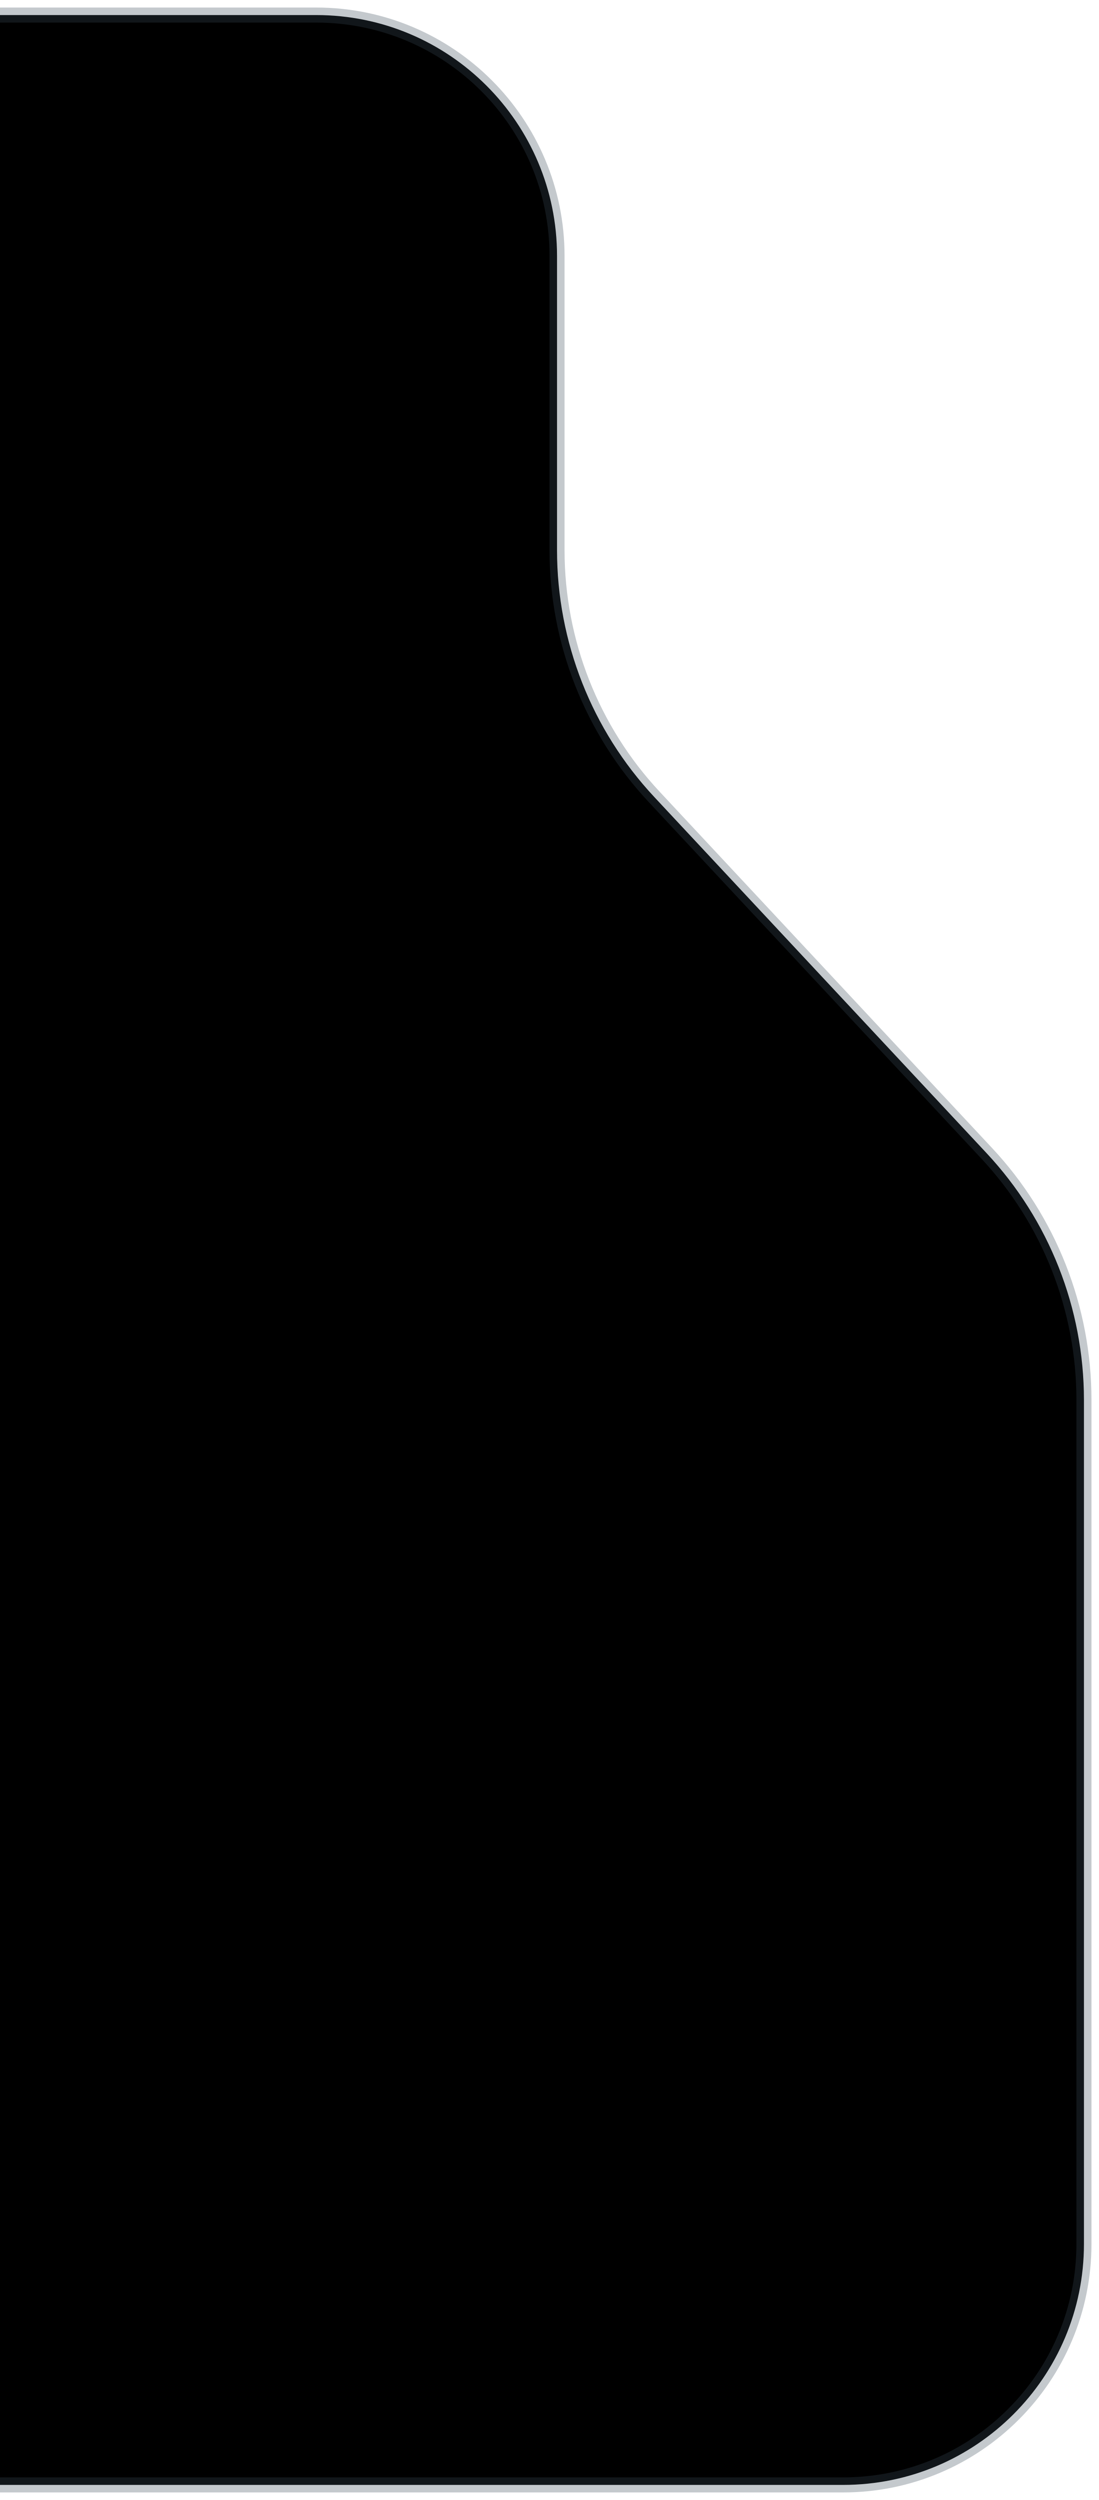 <svg width="73" height="166" viewBox="0 0 73 166" fill="none" xmlns="http://www.w3.org/2000/svg">
<g filter="url(#filter0_b_1036_13638)">
<path d="M0 1H21C29.837 1 37 8.163 37 17V36.54C37 42.619 39.307 48.472 43.455 52.916L65.545 76.584C69.693 81.028 72 86.881 72 92.96V149C72 157.837 64.837 165 56 165H0V83V1Z" fill="black"/>
</g>
<g filter="url(#filter1_b_1036_13638)">
<path d="M0 1H21C29.837 1 37 8.163 37 17V36.54C37 42.619 39.307 48.472 43.455 52.916L65.545 76.584C69.693 81.028 72 86.881 72 92.96V149C72 157.837 64.837 165 56 165H0" stroke="#394A58" stroke-opacity="0.3"/>
<path d="M0 1H21C29.837 1 37 8.163 37 17V36.54C37 42.619 39.307 48.472 43.455 52.916L65.545 76.584C69.693 81.028 72 86.881 72 92.96V149C72 157.837 64.837 165 56 165H0" stroke="url(#paint0_radial_1036_13638)" stroke-opacity="0.5"/>
</g>
<defs>
<filter id="filter0_b_1036_13638" x="-7.8" y="-6.8" width="87.6" height="179.6" filterUnits="userSpaceOnUse" color-interpolation-filters="sRGB">
<feFlood flood-opacity="0" result="BackgroundImageFix"/>
<feGaussianBlur in="BackgroundImageFix" stdDeviation="3.9"/>
<feComposite in2="SourceAlpha" operator="in" result="effect1_backgroundBlur_1036_13638"/>
<feBlend mode="normal" in="SourceGraphic" in2="effect1_backgroundBlur_1036_13638" result="shape"/>
</filter>
<filter id="filter1_b_1036_13638" x="-7.8" y="-7.3" width="88.1" height="180.6" filterUnits="userSpaceOnUse" color-interpolation-filters="sRGB">
<feFlood flood-opacity="0" result="BackgroundImageFix"/>
<feGaussianBlur in="BackgroundImageFix" stdDeviation="3.9"/>
<feComposite in2="SourceAlpha" operator="in" result="effect1_backgroundBlur_1036_13638"/>
<feBlend mode="normal" in="SourceGraphic" in2="effect1_backgroundBlur_1036_13638" result="shape"/>
</filter>
<radialGradient id="paint0_radial_1036_13638" cx="0" cy="0" r="1" gradientUnits="userSpaceOnUse" gradientTransform="translate(-318.342 57.225) rotate(13.95) scale(206.031 109.427)">
<stop stop-color="#59AFFF"/>
<stop offset="1" stop-color="white" stop-opacity="0"/>
</radialGradient>
</defs>
</svg>
